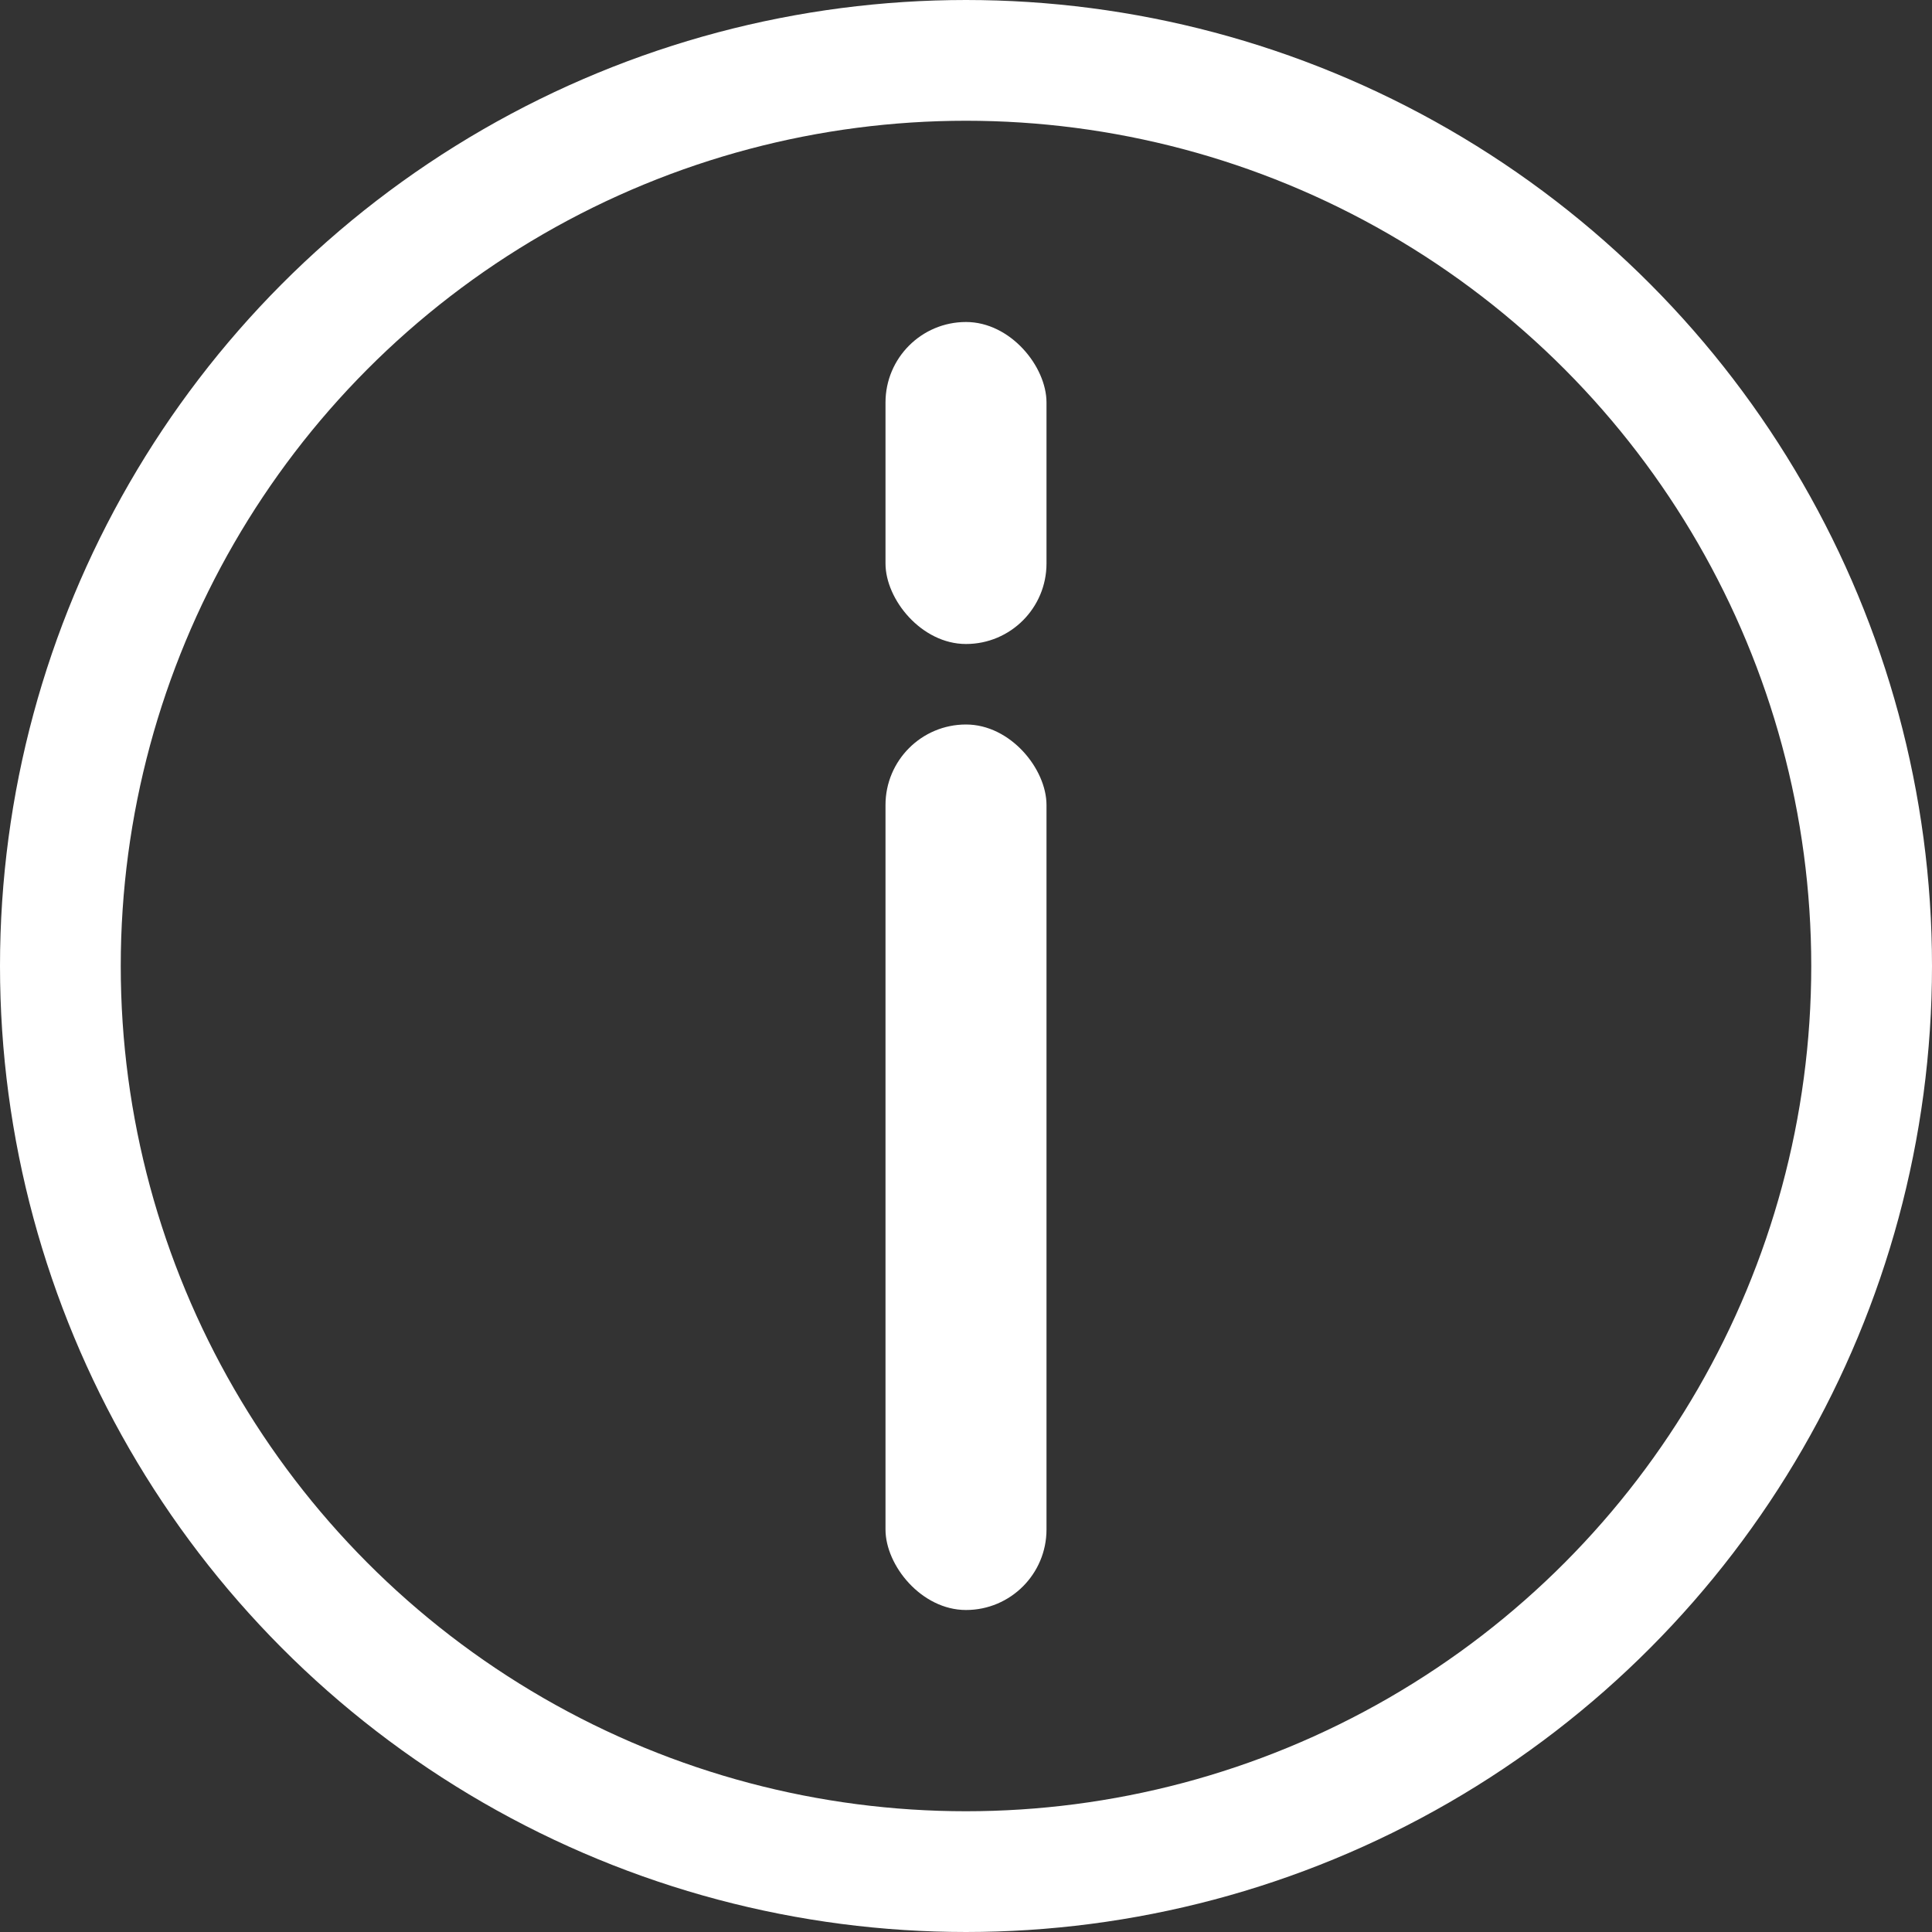 <svg xmlns="http://www.w3.org/2000/svg" width="24" height="24" viewBox="0 0 24 24">
    <rect x="0" y="0" width="24" height="24" fill="#333333" stroke="none"/>
    <defs>
        <style>
            .prefix__cls-2{fill:#fff}
        </style>
    </defs>
    <g id="prefix__Group_663" data-name="Group 663" transform="translate(-1294 -90)">
        <g id="prefix__Ellipse_7" data-name="Ellipse 7" transform="translate(1294 90)" style="stroke:#fff;stroke-width:1.5px;fill:none">
            <circle cx="12" cy="12" r="12" style="stroke:none"/>
            <circle cx="12" cy="12" r="11.25" style="fill:none"/>
        </g>
        <rect id="prefix__Rectangle_749" width="2" height="11" class="prefix__cls-2" data-name="Rectangle 749" rx="1" transform="translate(1305 99)"/>
        <rect id="prefix__Rectangle_750" width="2" height="4" class="prefix__cls-2" data-name="Rectangle 750" rx="1" transform="translate(1305 94)"/>
    </g>
</svg>
